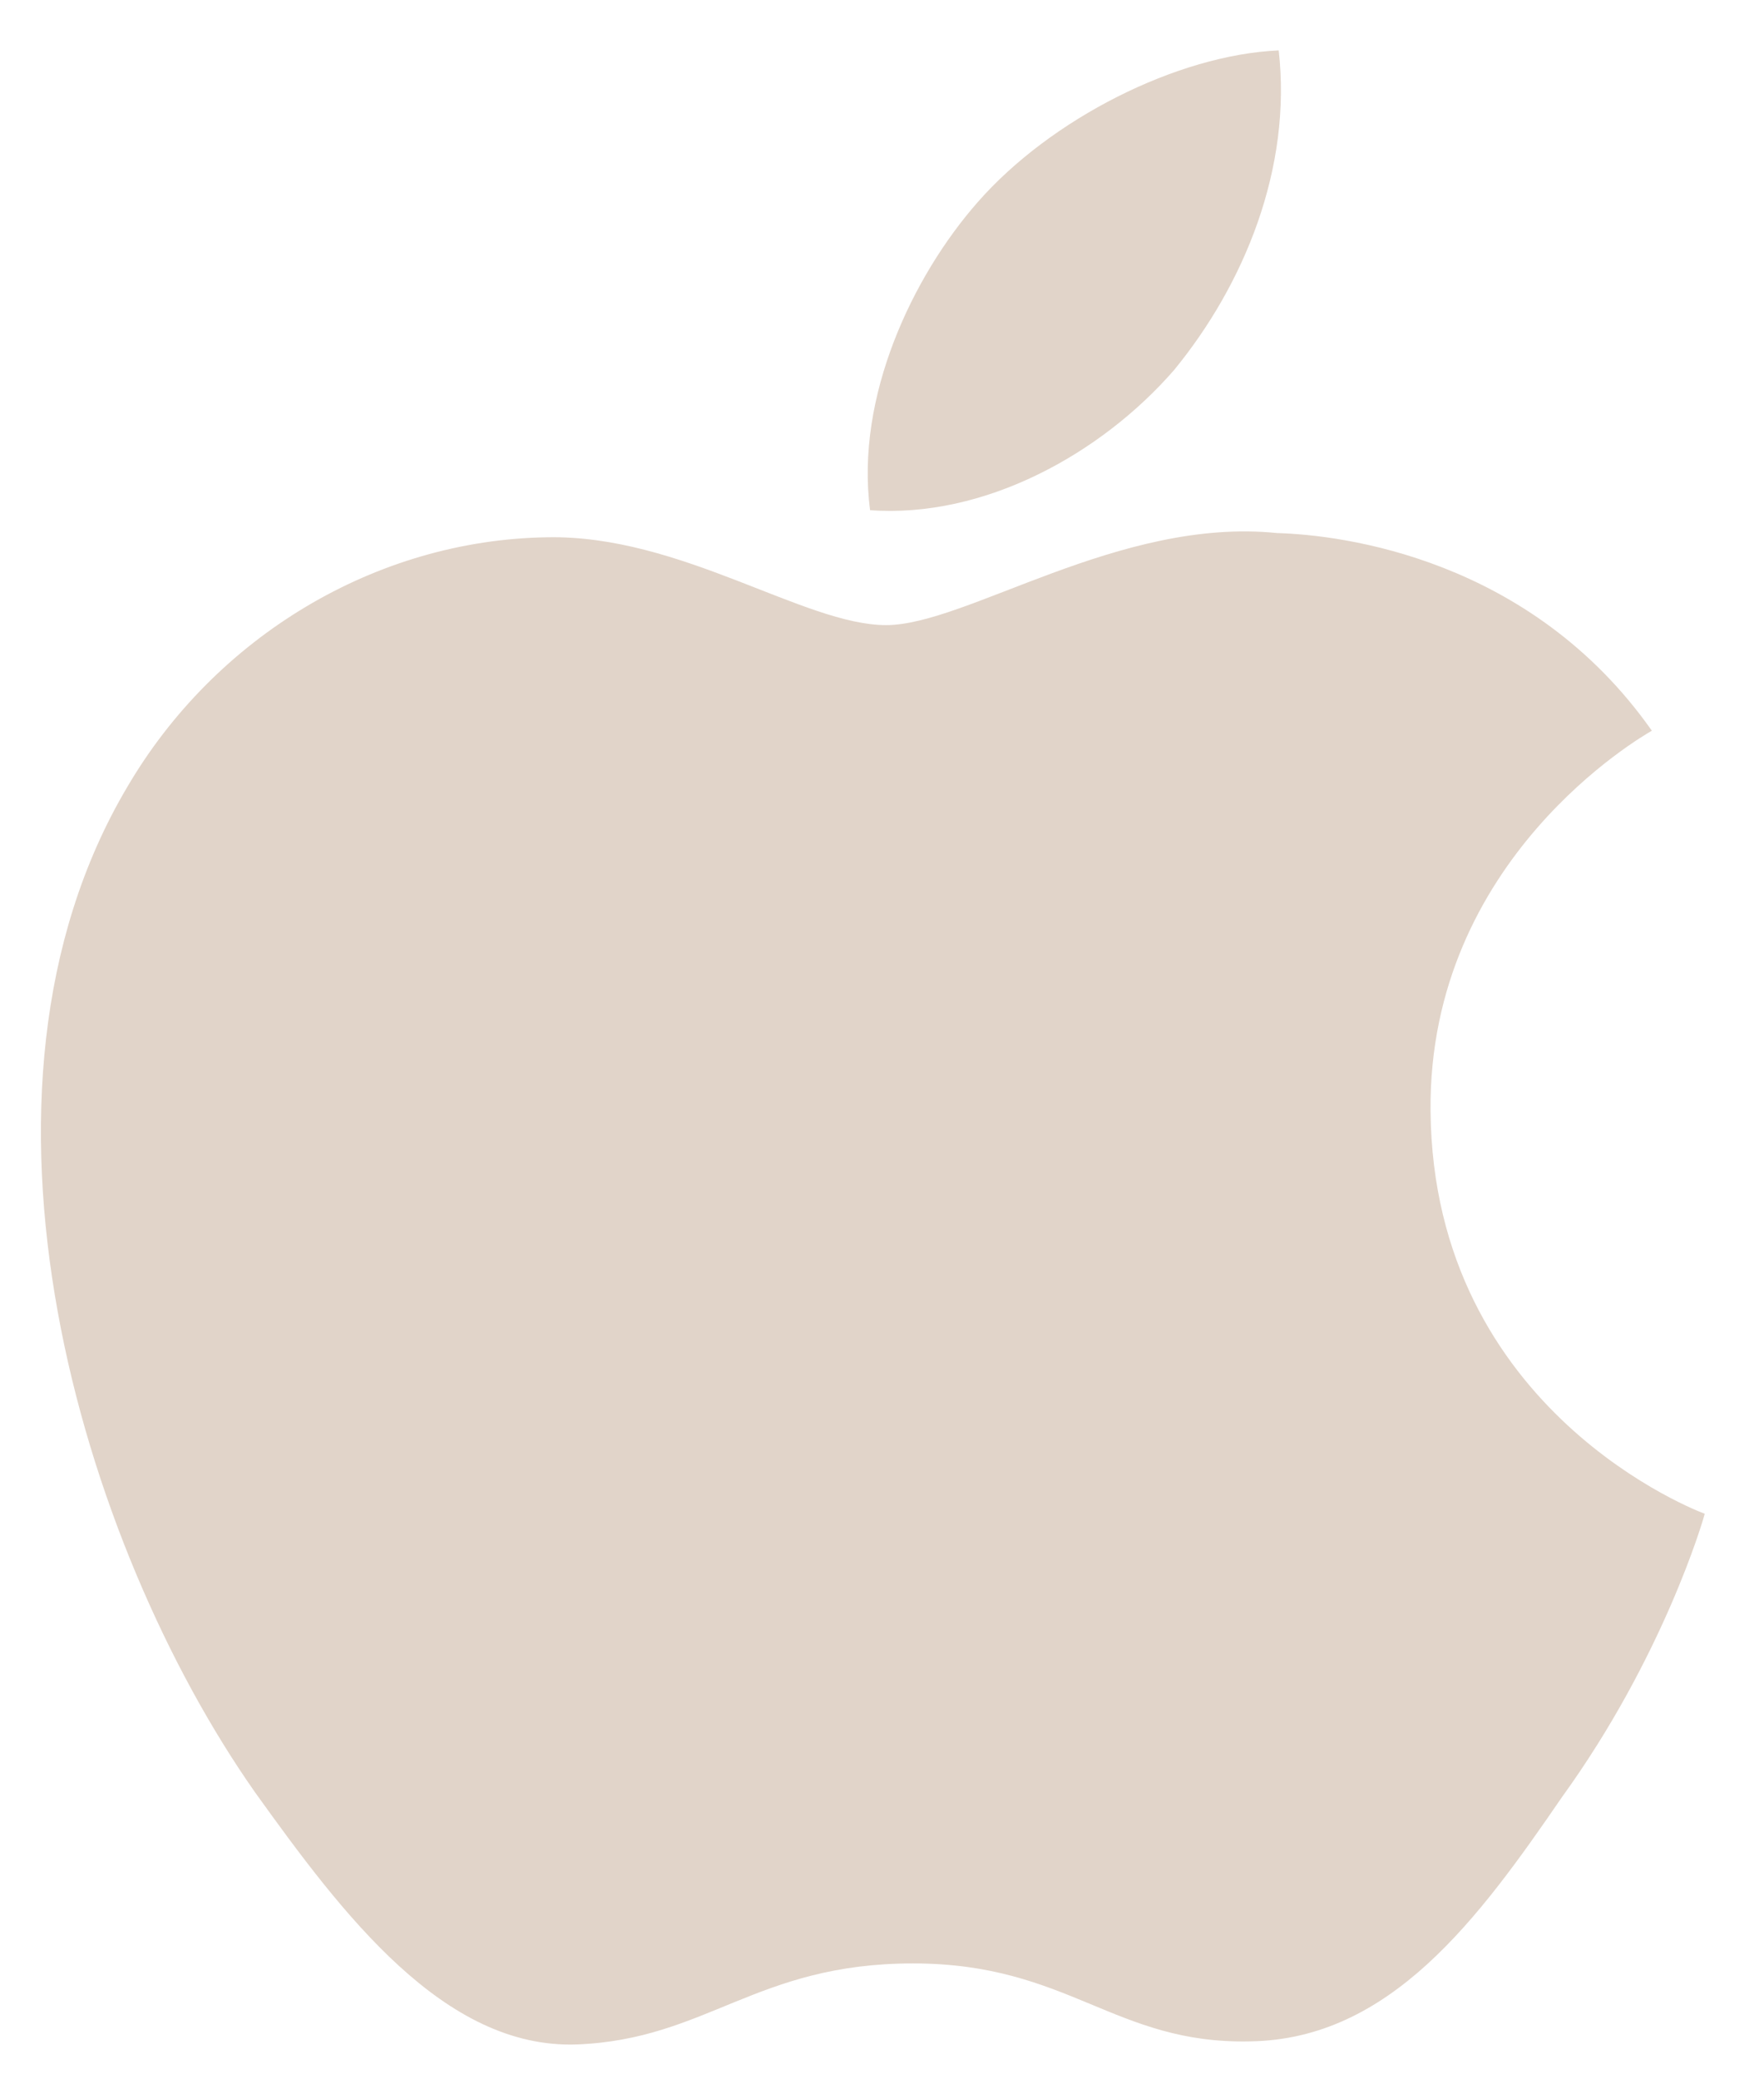 <svg width="28" height="33" viewBox="0 0 28 33" fill="none" xmlns="http://www.w3.org/2000/svg">
<path d="M22.707 17.631C22.67 13.632 26.065 11.687 26.22 11.597C24.298 8.864 21.318 8.49 20.271 8.46C17.768 8.204 15.34 9.921 14.065 9.921C12.765 9.921 10.802 8.485 8.686 8.527C5.963 8.568 3.416 10.105 2.019 12.492C-0.865 17.359 1.286 24.511 4.048 28.445C5.43 30.371 7.044 32.522 9.158 32.447C11.225 32.364 11.998 31.161 14.493 31.161C16.965 31.161 17.69 32.447 19.846 32.398C22.065 32.364 23.462 30.463 24.795 28.519C26.392 26.311 27.033 24.136 27.059 24.024C27.007 24.007 22.749 22.423 22.707 17.631Z" fill="#E1D4C9"/>
<path d="M18.636 5.873C19.748 4.517 20.509 2.672 20.297 0.8C18.688 0.87 16.675 1.886 15.516 3.212C14.49 4.38 13.574 6.296 13.811 8.097C15.619 8.229 17.475 7.208 18.636 5.873Z" fill="#E1D4C9"/>
</svg>
